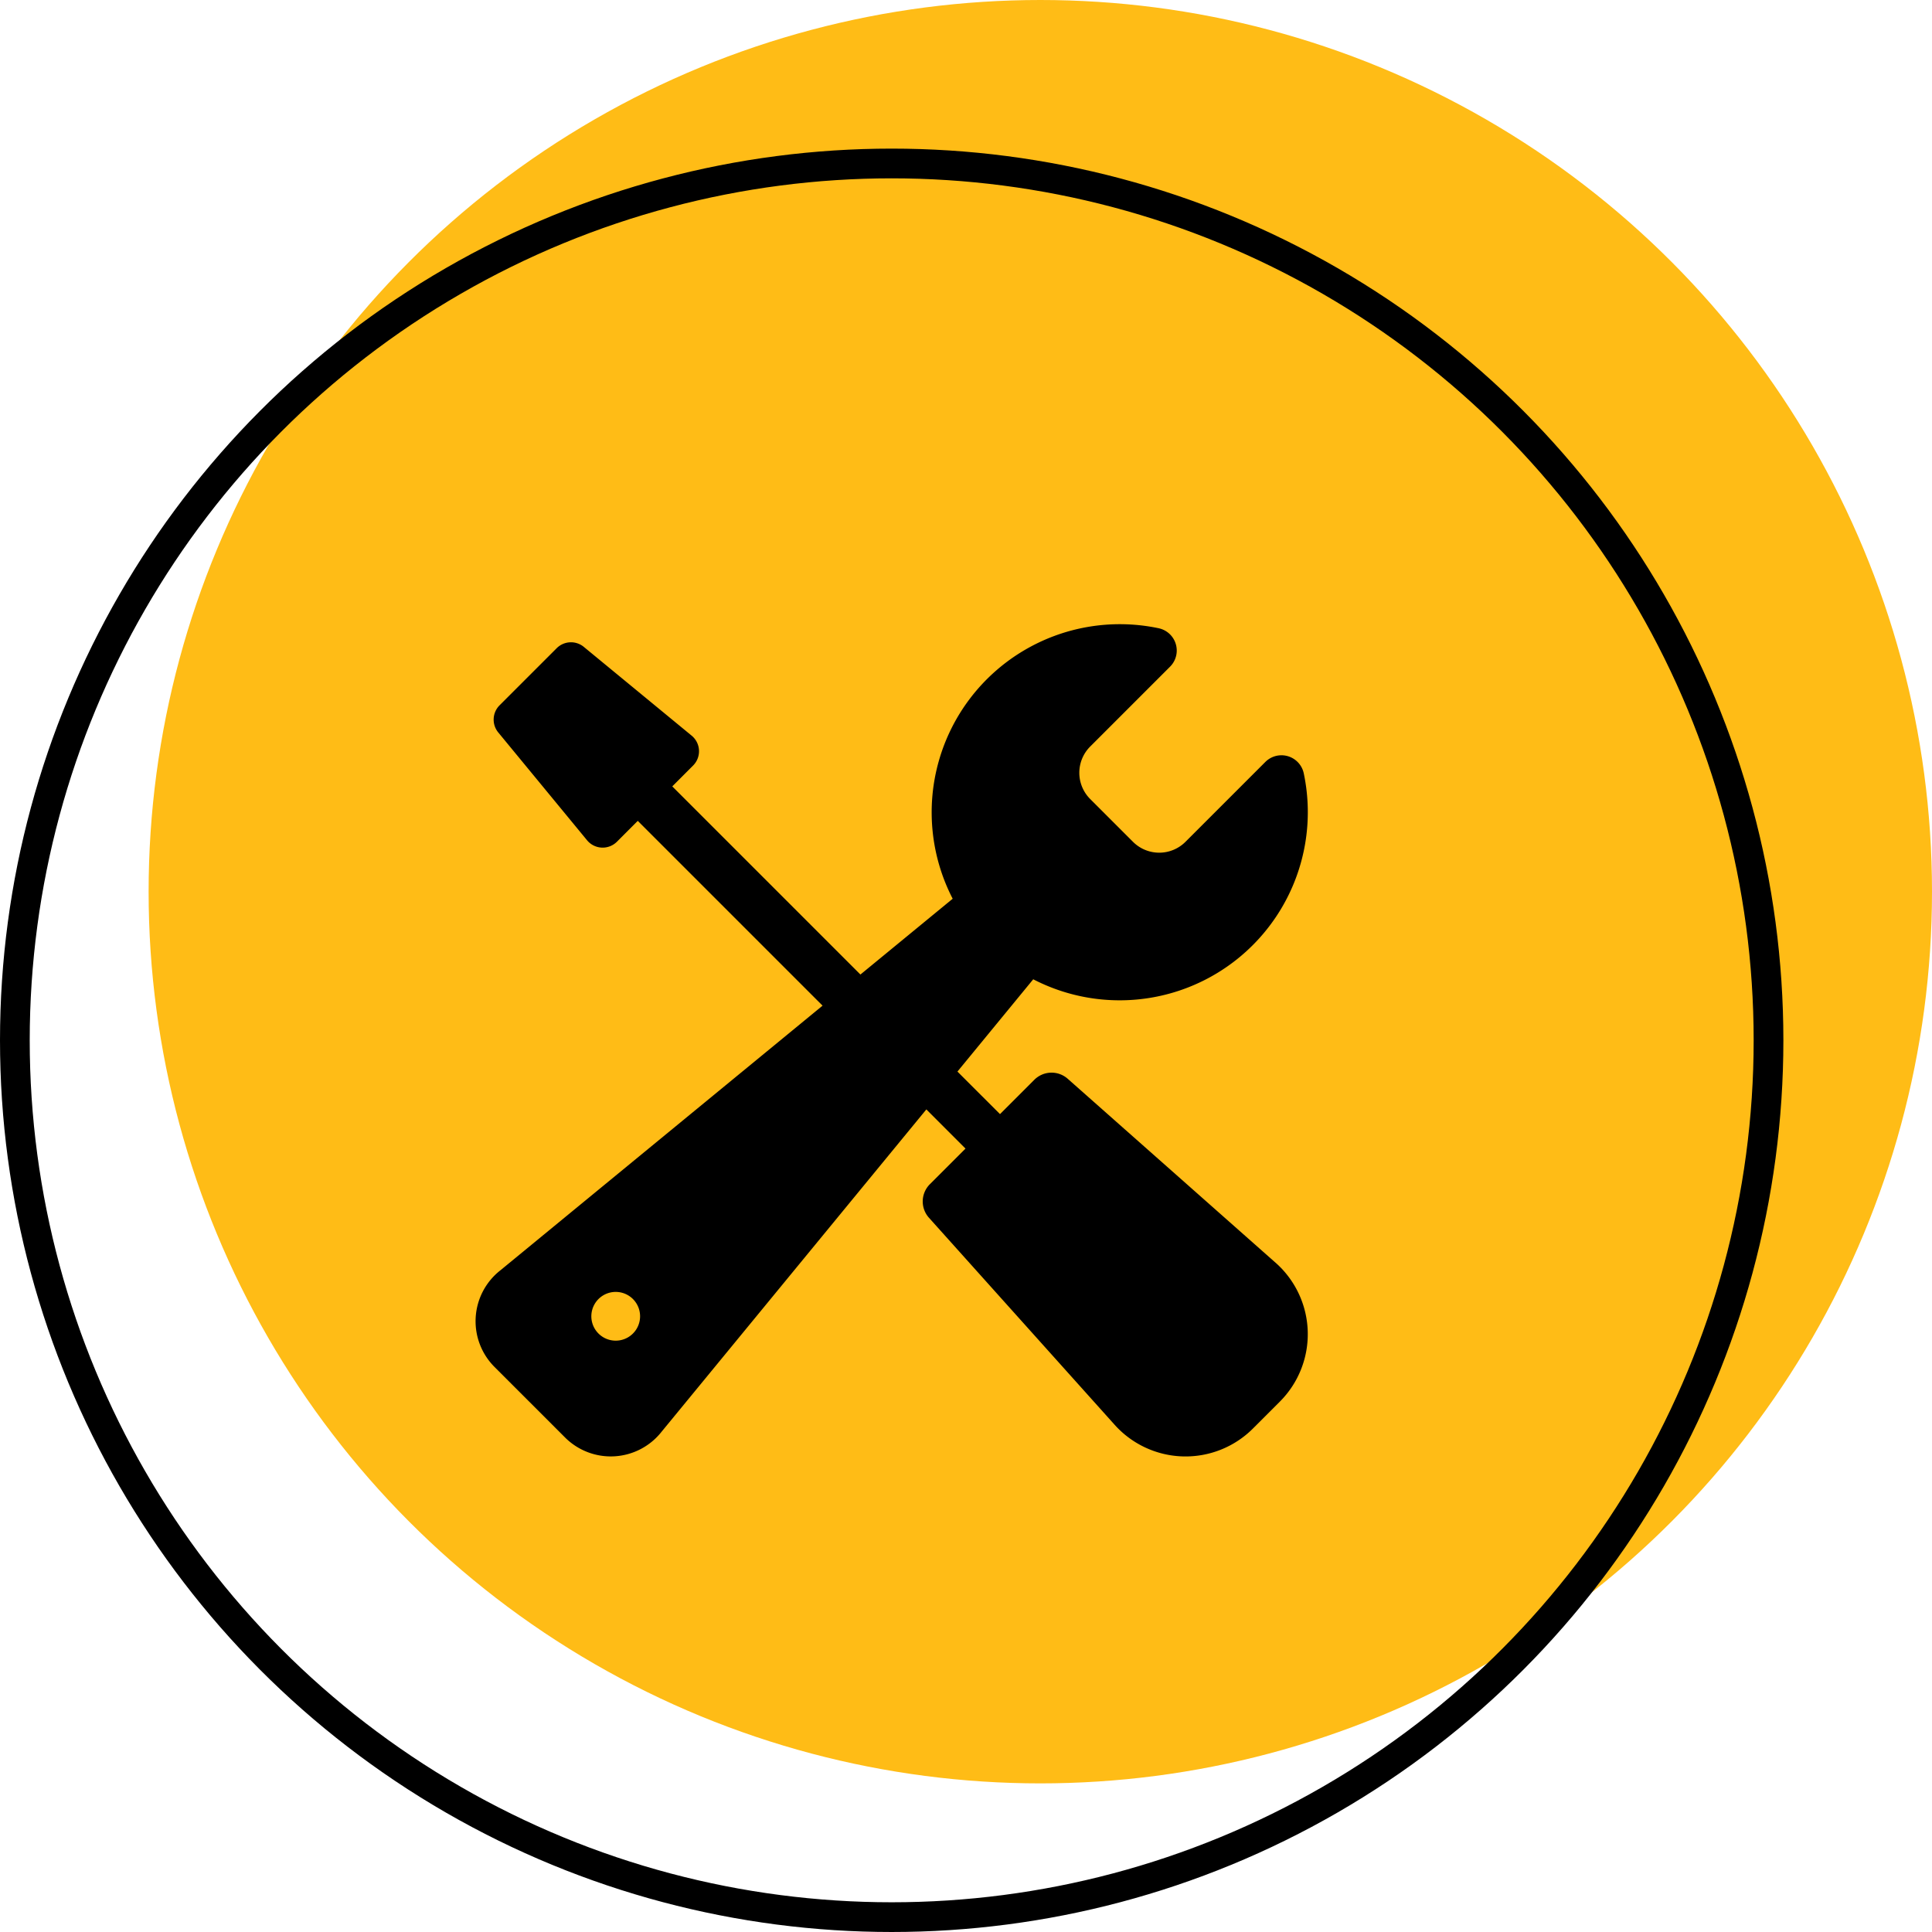 <svg width="65" height="65" fill="none" xmlns="http://www.w3.org/2000/svg"><circle cx="35" cy="30" r="30" fill="#FFBC16"/><circle cx="30" cy="35" r="29.5" stroke="#000"/><g clip-path="url(#clip0)"><path d="M42.925 42.491l-.002-.001-7.001-6.196a.82.82 0 00-1.124.035l-1.154 1.154-1.432-1.431 2.55-3.105a6.33 6.33 0 009.102-6.927.767.767 0 00-1.294-.384l-2.686 2.686a1.249 1.249 0 01-1.766 0l-1.44-1.44a1.248 1.248 0 010-1.765l2.687-2.687a.767.767 0 00-.386-1.294 6.33 6.33 0 00-6.927 9.101l-3.104 2.55-6.33-6.33.7-.701a.68.68 0 00-.058-1.014l-3.629-2.987a.68.68 0 00-.902.053l-1.921 1.921a.68.68 0 00-.053.903l2.987 3.627a.68.68 0 001.014.06l.701-.702 6.217 6.217-10.842 8.907a2.175 2.175 0 00-.195 3.248l2.373 2.373a2.175 2.175 0 003.249-.194l8.907-10.843 1.317 1.318-1.199 1.199a.821.821 0 00-.03 1.128l6.251 6.97a3.205 3.205 0 004.65.12l.905-.905a3.21 3.21 0 00-.135-4.664zm-22.21 2.614a.82.82 0 110-1.64.82.82 0 010 1.64z" fill="#000"/></g><defs><clipPath id="clip0"><path fill="#fff" transform="translate(16 21)" d="M0 0h28v28H0z"/></clipPath></defs></svg>